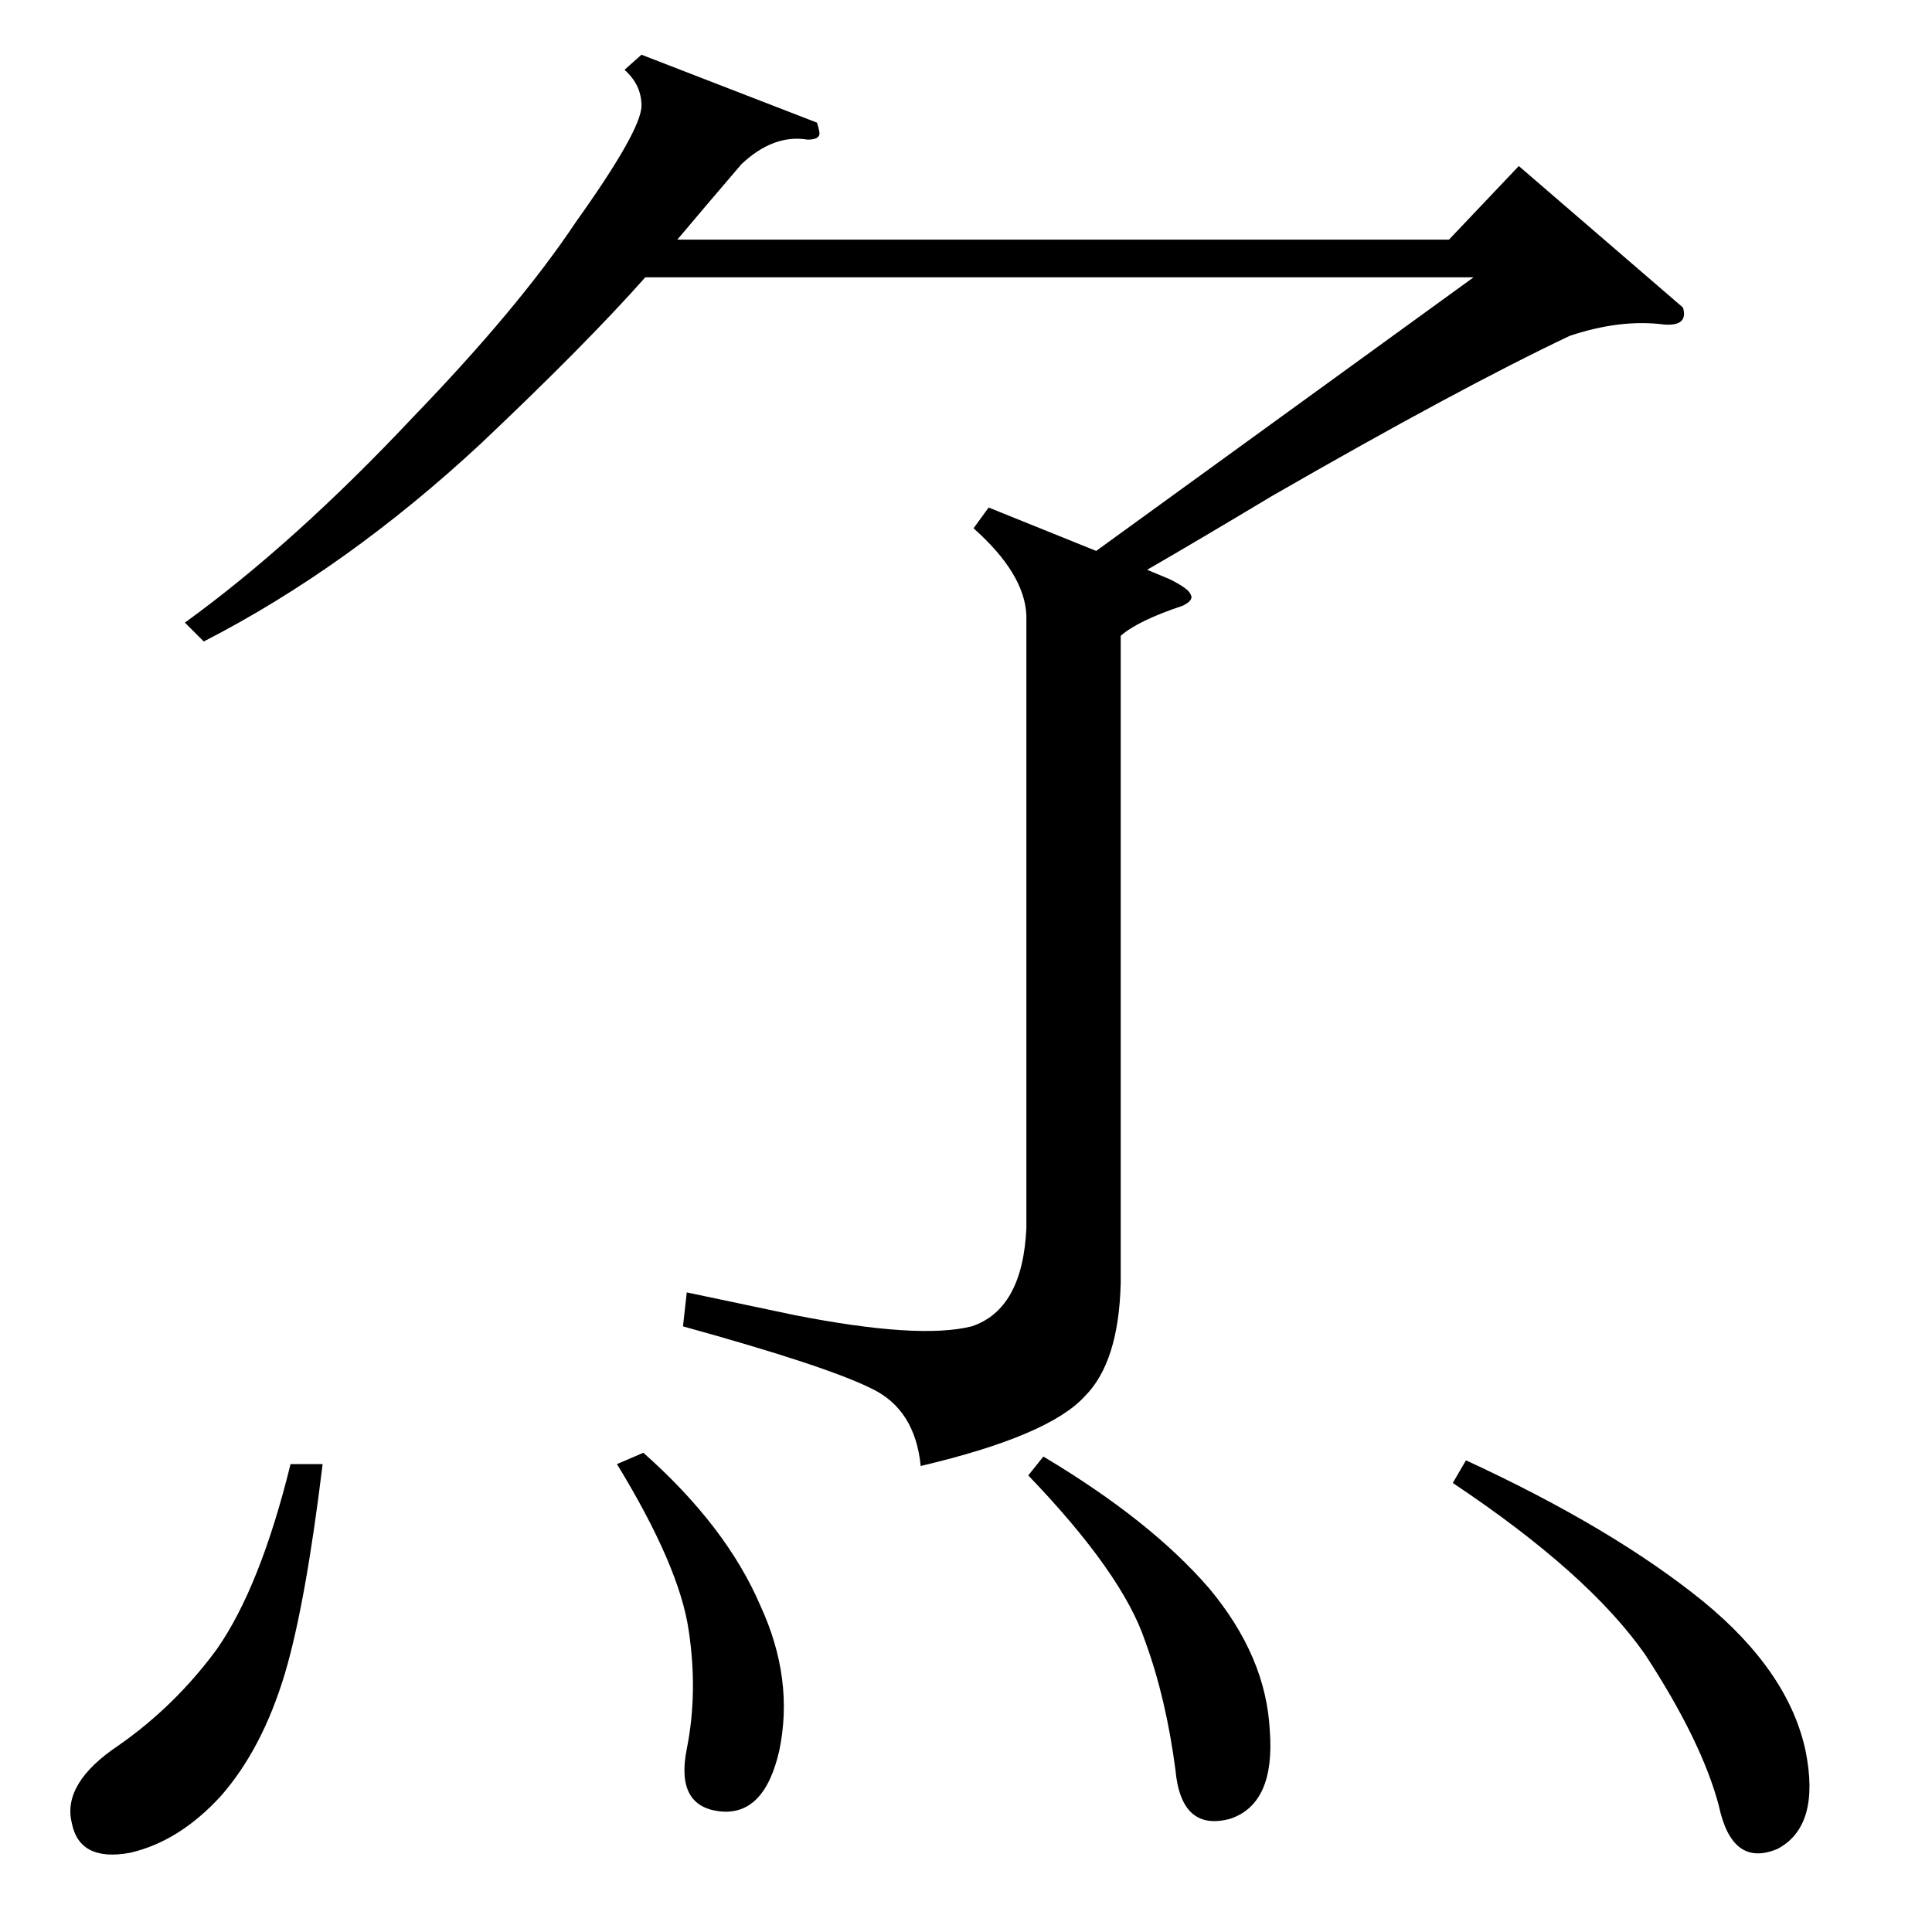 <?xml version="1.0" standalone="no"?>
<!DOCTYPE svg PUBLIC "-//W3C//DTD SVG 1.1//EN" "http://www.w3.org/Graphics/SVG/1.1/DTD/svg11.dtd" >
<svg xmlns="http://www.w3.org/2000/svg" xmlns:xlink="http://www.w3.org/1999/xlink" version="1.1" viewBox="0 -205 1024 1024">
  <g transform="matrix(1 0 0 -1 0 819)">
   <path fill="currentColor"
d="M108 684l-10 10q58 42 121 109q56 58 86 103q35 49 35 62q0 11 -9 19l9 8l93 -36q2 -6 1 -7q-1 -2 -6 -2q-18 3 -35 -13q-18 -21 -34 -40h409l37 39l87 -75q3 -10 -10 -9q-23 3 -50 -6q-59 -28 -158 -85q-40 -24 -66 -39l12 -5q10 -5 11 -8q2 -3 -4 -6q-24 -8 -33 -16
v-343q-1 -42 -19 -60q-19 -21 -87 -37q-3 30 -26 41q-24 12 -100 33l2 18l57 -12q66 -13 94 -6q27 9 29 52v325q-1 22 -28 46l8 11l57 -23l200 145h-439q-31 -35 -87 -88q-71 -66 -147 -105zM770 238l7 12q78 -36 126 -75q45 -37 54 -79q8 -40 -15 -52q-24 -10 -31 23
q-9 34 -39 80q-30 43 -102 91zM154 248h17q-9 -74 -20 -111q-12 -40 -34 -65q-22 -24 -48 -30q-27 -5 -31 16q-5 21 25 41q30 21 52 51q23 33 39 98zM545 242l8 10q57 -34 88 -70q30 -36 32 -75q3 -39 -21 -47q-26 -7 -29 26q-5 38 -16 68q-12 36 -62 88zM327 248l14 6
q44 -39 62 -81q18 -39 10 -77q-8 -35 -32 -32q-23 3 -17 33t1 63q-5 34 -38 88z" />
  </g>

</svg>
